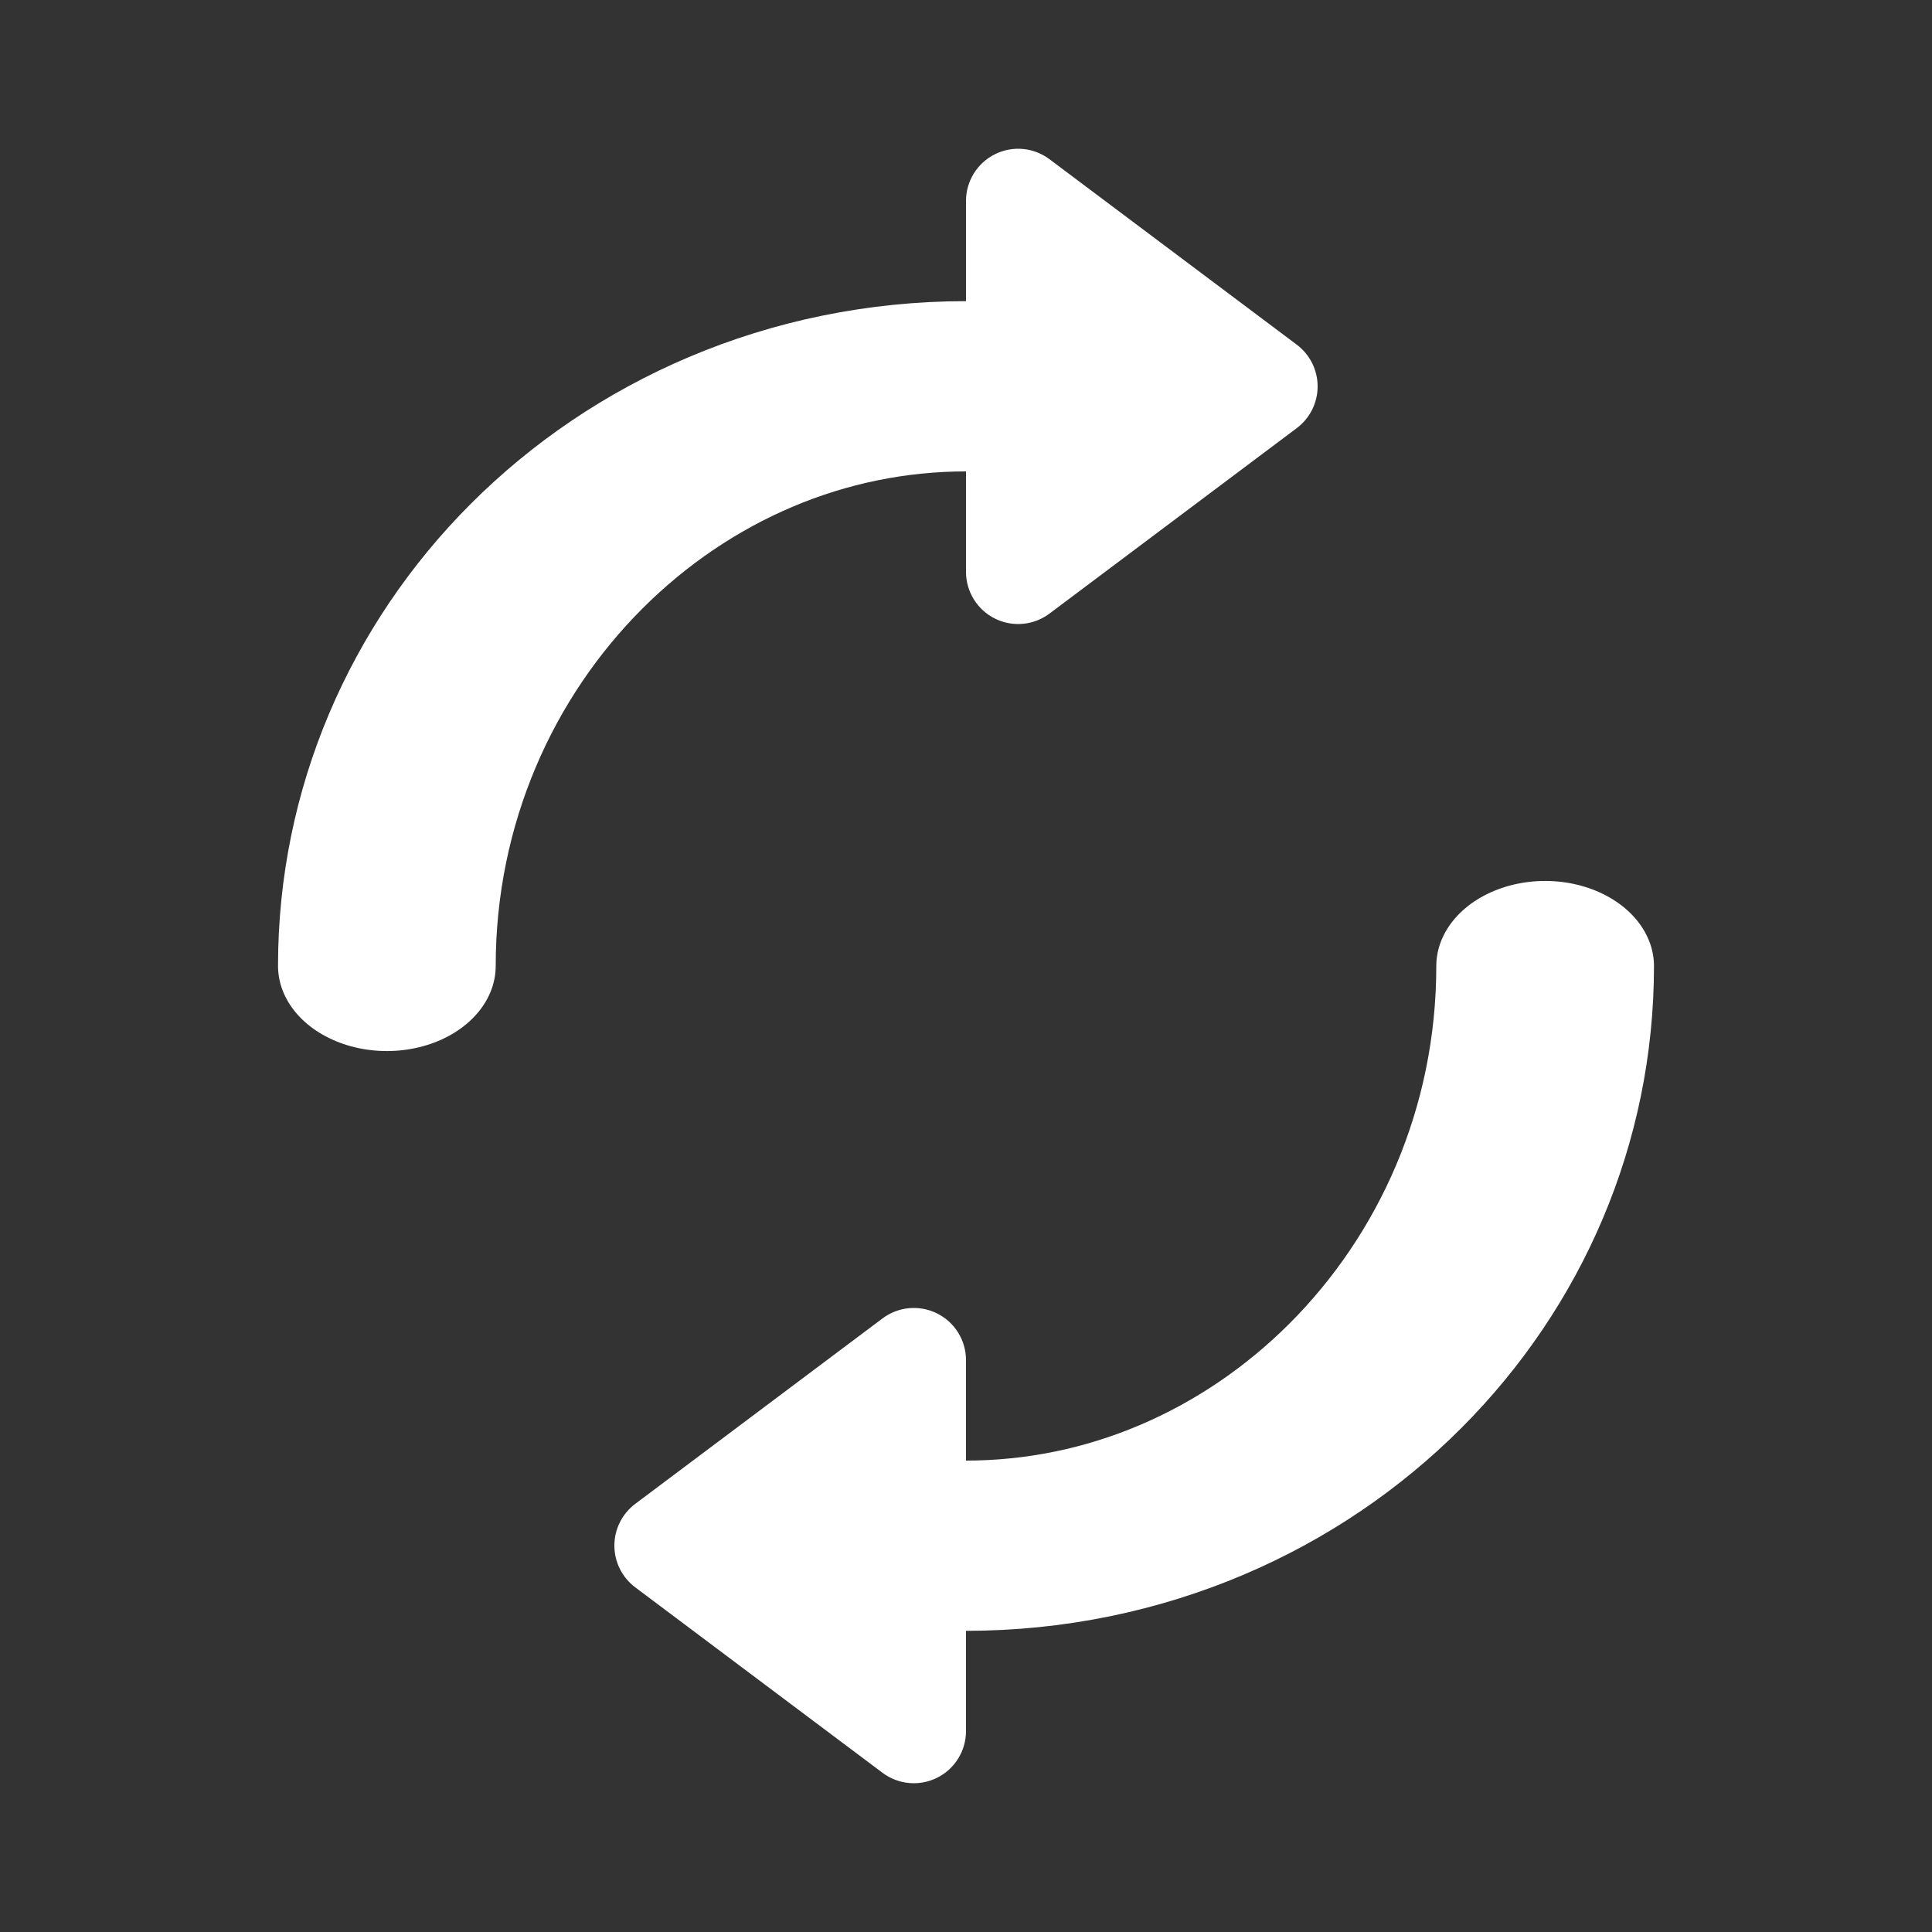 <?xml version="1.0" encoding="UTF-8" standalone="no"?>
<!DOCTYPE svg PUBLIC "-//W3C//DTD SVG 1.1//EN" "http://www.w3.org/Graphics/SVG/1.1/DTD/svg11.dtd">
<svg width="100%" height="100%" viewBox="0 0 100 100" version="1.1" xmlns="http://www.w3.org/2000/svg" xmlns:xlink="http://www.w3.org/1999/xlink" xml:space="preserve" xmlns:serif="http://www.serif.com/" style="fill-rule:evenodd;clip-rule:evenodd;stroke-linecap:round;stroke-linejoin:round;stroke-miterlimit:1.5;">
    <rect x="0" y="0" width="100" height="100" fill="#333333" stroke="none"/>
    <g transform="matrix(0.1,0,0,0.1,0,0)">
        <rect x="0" y="0" width="1000" height="1000" style="fill:none;"/>
        <g>
            <g transform="matrix(1.395,0,0,1.091,-162.791,47.273)">
                <path d="M690,415C690,566.777 593.662,690 475,690" style="fill:none;stroke:white;stroke-width:80.77px;"/>
            </g>
            <g transform="matrix(1,0,0,1.5,-1.42109e-14,-400)">
                <path d="M456.8,721.6C464.982,717.509 475.928,716.851 485.075,719.9C494.222,722.949 500,729.182 500,736C500,772.225 500,827.775 500,864C500,870.818 494.222,877.051 485.075,880.1C475.928,883.149 464.982,882.491 456.8,878.4C418.072,859.036 362.337,831.169 328.8,814.4C322.001,811.001 318,805.666 318,800C318,794.334 322.001,788.999 328.8,785.6C362.337,768.831 418.072,740.964 456.8,721.6Z" style="fill:white;"/>
            </g>
        </g>
    </g>
    <g transform="matrix(-0.1,-1.22465e-17,1.22465e-17,-0.1,100,100)">
        <rect x="0" y="0" width="1000" height="1000" style="fill:none;"/>
        <g>
            <g transform="matrix(1.395,0,0,1.091,-162.791,47.273)">
                <path d="M690,415C690,566.777 593.662,690 475,690" style="fill:none;stroke:white;stroke-width:80.77px;"/>
            </g>
            <g transform="matrix(1,0,0,1.5,-1.42109e-14,-400)">
                <path d="M456.8,721.6C464.982,717.509 475.928,716.851 485.075,719.9C494.222,722.949 500,729.182 500,736C500,772.225 500,827.775 500,864C500,870.818 494.222,877.051 485.075,880.1C475.928,883.149 464.982,882.491 456.8,878.4C418.072,859.036 362.337,831.169 328.8,814.4C322.001,811.001 318,805.666 318,800C318,794.334 322.001,788.999 328.8,785.6C362.337,768.831 418.072,740.964 456.8,721.6Z" style="fill:white;"/>
            </g>
        </g>
    </g>
</svg>
